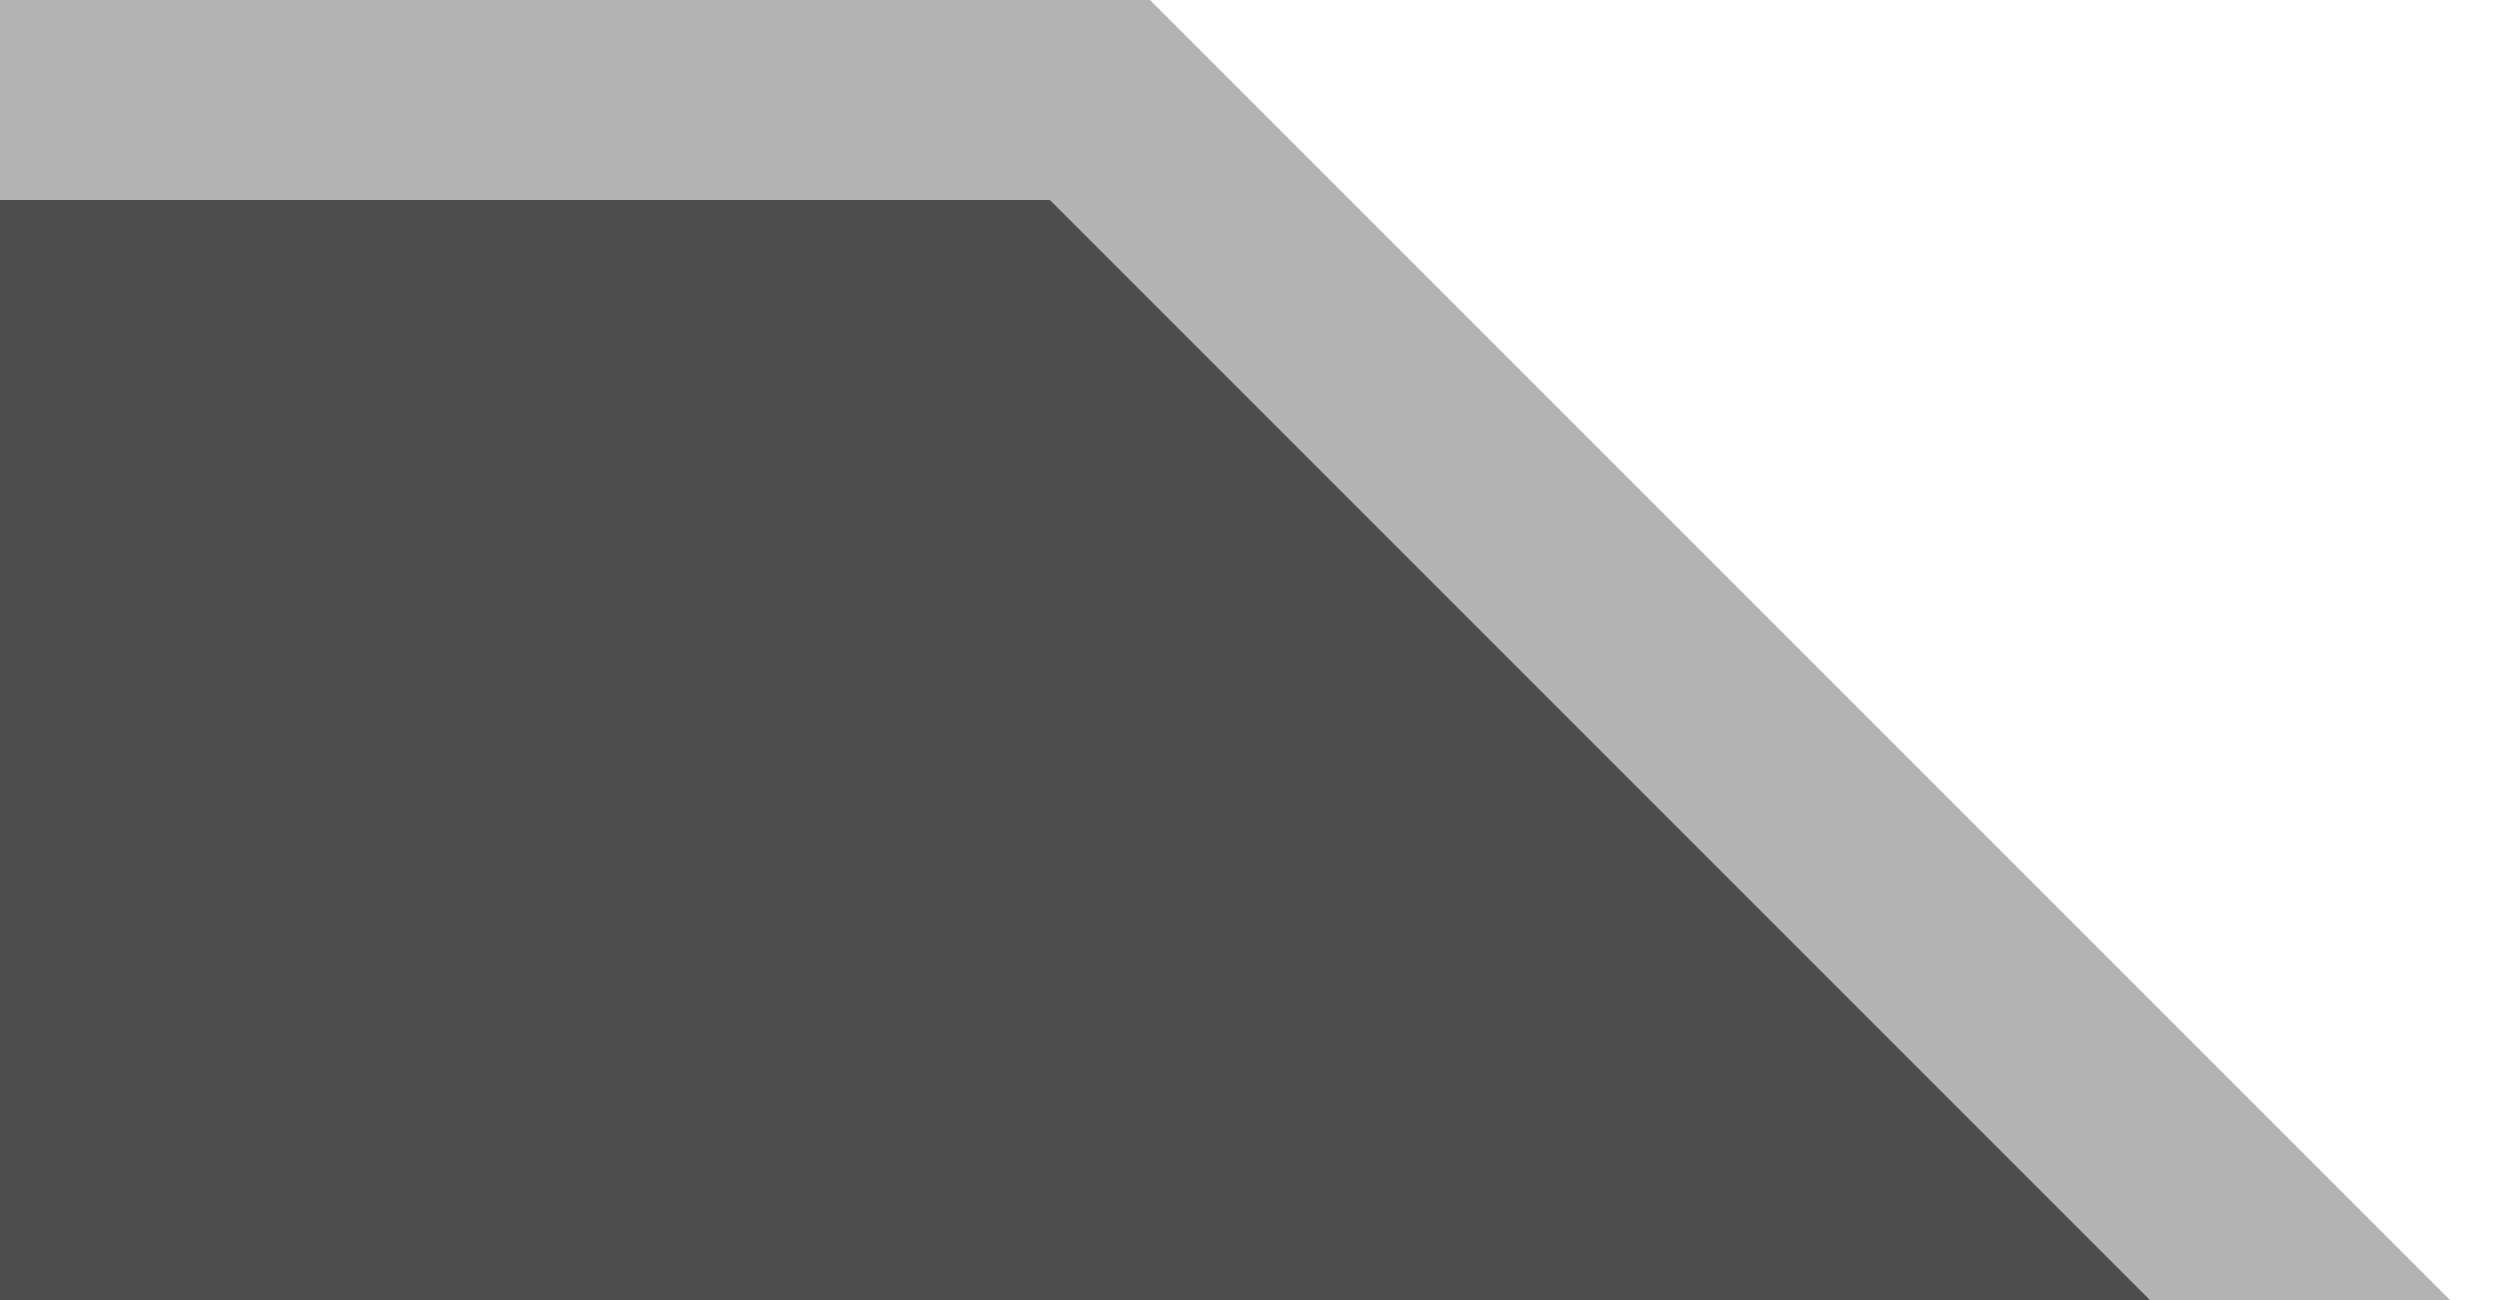 <svg xmlns="http://www.w3.org/2000/svg" width="25" height="13" viewBox="0 0 25 13">
  <defs>
    <style>
      .a {
        fill: #b3b3b3;
      }

      .b {
        fill: #4d4d4d;
      }
    </style>
  </defs>
  <title>Part_Fade-Ind_B</title>
  <polygon class="a" points="21.5 13 10.5 2 0 2 0 0 11.5 0 24.5 13 21.5 13"/>
  <polygon class="b" points="21.5 13 0 13 0 2 10.5 2 21.5 13"/>
</svg>
